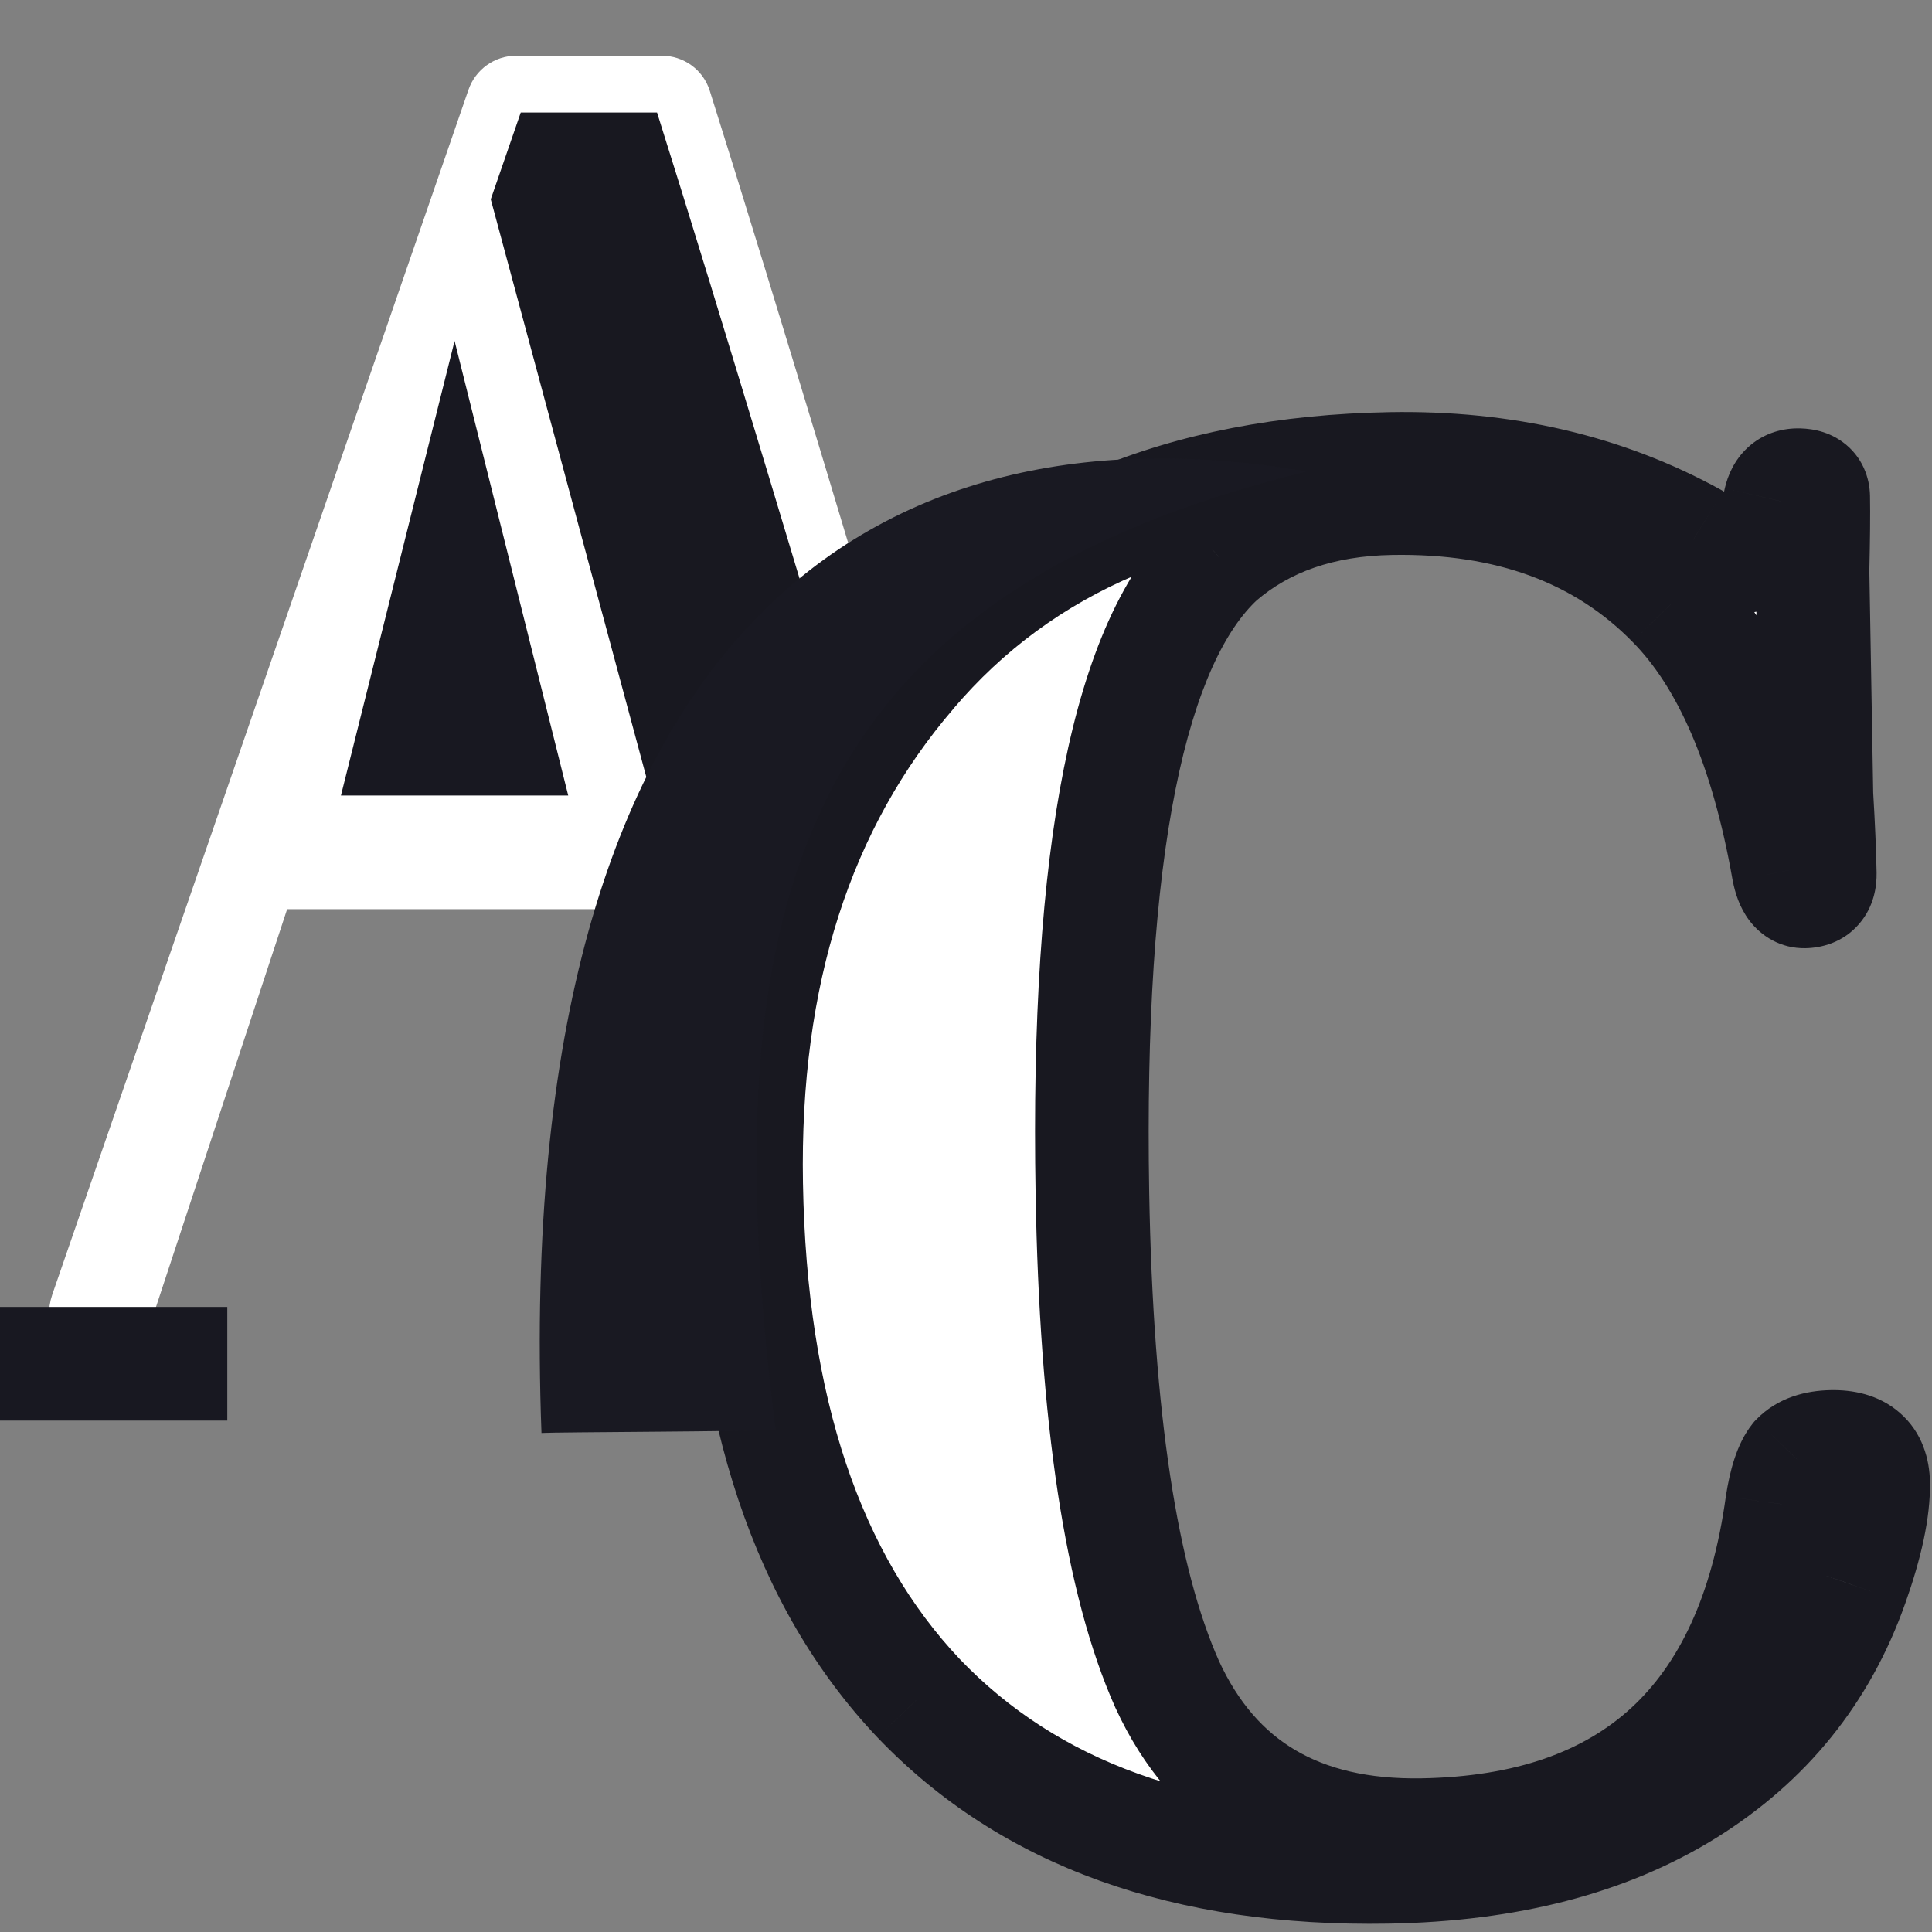 <svg width="34" height="34" viewBox="0 0 34 34" fill="none" xmlns="http://www.w3.org/2000/svg">
<rect x="0" y="0" width="34" height="34" fill="#808080" stroke="none"/>
<path d="M2.173 23.139C2.019 23.6 1.198 23.529 1.393 22.944L8.717 1.743C8.771 1.586 8.919 1.48 9.086 1.48H11.644C11.814 1.48 11.963 1.585 12.014 1.748C14.388 9.262 18.43 23.289 19.51 26.066L14.466 24.7C13.947 23.011 10.345 12.549 8.396 6.53C8.279 6.17 7.768 6.168 7.65 6.527L2.173 23.139Z" fill="#181820" stroke="white" stroke-linecap="square"/>
<path d="M8.5 3L4 16H12L8.5 3Z" fill="white"/>
<rect y="23" width="4" height="2" fill="#181821"/>
<path d="M8 6L6 14H10L8 6Z" fill="#181821"/>
<path d="M13.132 20.836C13.067 17.142 14.03 14.138 16.019 11.822C17.986 9.507 20.805 8.317 24.476 8.253C26.46 8.218 28.235 8.632 29.801 9.494C30.124 9.694 30.41 9.792 30.661 9.787C31.026 9.781 31.248 9.458 31.329 8.818C31.371 8.634 31.472 8.541 31.632 8.539C31.814 8.535 31.906 8.602 31.909 8.739C31.914 9.058 31.91 9.492 31.897 10.039L31.931 11.989L31.966 14.007C31.998 14.531 32.018 14.987 32.025 15.374C32.028 15.58 31.939 15.684 31.756 15.687C31.62 15.69 31.526 15.566 31.476 15.316C31.096 13.155 30.419 11.582 29.444 10.595C28.213 9.34 26.56 8.73 24.485 8.766C23.254 8.788 22.245 9.136 21.458 9.811C19.864 11.276 19.12 15.007 19.224 21.004C19.293 24.948 19.731 27.826 20.538 29.637C21.368 31.447 22.866 32.333 25.032 32.295C28.727 32.231 30.837 30.29 31.363 26.471C31.425 26.082 31.511 25.819 31.623 25.68C31.757 25.541 31.961 25.469 32.235 25.464C32.714 25.455 32.957 25.668 32.965 26.101C32.972 26.557 32.846 27.152 32.585 27.887C32.042 29.424 31.071 30.628 29.672 31.496C28.273 32.364 26.524 32.817 24.426 32.853C20.869 32.915 18.115 31.926 16.163 29.884C14.211 27.82 13.201 24.804 13.132 20.836Z" fill="white"/>
<path d="M16.019 11.822L16.778 12.474L16.781 12.469L16.019 11.822ZM29.801 9.494L30.327 8.644L30.305 8.631L30.283 8.618L29.801 9.494ZM31.329 8.818L30.354 8.592L30.343 8.642L30.336 8.694L31.329 8.818ZM31.897 10.039L30.898 10.015L30.897 10.036L30.897 10.057L31.897 10.039ZM31.966 14.007L30.967 14.024L30.967 14.046L30.968 14.068L31.966 14.007ZM31.476 15.316L30.491 15.489L30.493 15.5L30.496 15.512L31.476 15.316ZM29.444 10.595L28.729 11.295L28.732 11.298L29.444 10.595ZM21.458 9.811L20.807 9.052L20.794 9.063L20.782 9.075L21.458 9.811ZM20.538 29.637L19.625 30.044L19.629 30.053L20.538 29.637ZM31.363 26.471L30.375 26.315L30.374 26.325L30.372 26.335L31.363 26.471ZM31.623 25.68L30.904 24.985L30.872 25.018L30.844 25.053L31.623 25.68ZM32.585 27.887L31.643 27.552L31.642 27.554L32.585 27.887ZM29.672 31.496L29.144 30.646L29.672 31.496ZM16.163 29.884L15.437 30.571L15.441 30.575L16.163 29.884ZM14.131 20.819C14.07 17.316 14.98 14.566 16.778 12.474L15.261 11.17C13.079 13.709 12.064 16.969 12.132 20.854L14.131 20.819ZM16.781 12.469C18.523 10.418 21.044 9.313 24.494 9.253L24.459 7.253C20.566 7.321 17.448 8.595 15.257 11.175L16.781 12.469ZM24.494 9.253C26.322 9.221 27.922 9.601 29.319 10.37L30.283 8.618C28.548 7.663 26.597 7.216 24.459 7.253L24.494 9.253ZM29.275 10.345C29.683 10.597 30.161 10.796 30.679 10.787L30.644 8.787C30.655 8.787 30.636 8.79 30.58 8.771C30.523 8.751 30.439 8.714 30.327 8.644L29.275 10.345ZM30.679 10.787C31.212 10.778 31.647 10.511 31.925 10.107C32.168 9.755 32.272 9.33 32.321 8.942L30.336 8.694C30.322 8.81 30.303 8.889 30.288 8.939C30.272 8.99 30.264 8.994 30.278 8.973C30.295 8.949 30.338 8.896 30.419 8.851C30.502 8.805 30.584 8.788 30.644 8.787L30.679 10.787ZM32.303 9.043C32.295 9.077 32.257 9.214 32.113 9.346C31.955 9.492 31.772 9.536 31.649 9.539L31.614 7.539C31.332 7.544 31.018 7.636 30.759 7.875C30.515 8.1 30.405 8.375 30.354 8.592L32.303 9.043ZM31.649 9.539C31.644 9.539 31.458 9.546 31.252 9.397C31.139 9.315 31.045 9.203 30.984 9.072C30.925 8.946 30.91 8.832 30.909 8.757L32.909 8.722C32.903 8.409 32.777 8.032 32.424 7.776C32.125 7.56 31.802 7.536 31.614 7.539L31.649 9.539ZM30.909 8.757C30.914 9.056 30.911 9.473 30.898 10.015L32.897 10.064C32.91 9.51 32.915 9.061 32.909 8.722L30.909 8.757ZM30.897 10.057L30.931 12.006L32.931 11.972L32.897 10.022L30.897 10.057ZM30.931 12.006L30.967 14.024L32.966 13.989L32.931 11.972L30.931 12.006ZM30.968 14.068C31 14.582 31.018 15.023 31.025 15.392L33.025 15.357C33.017 14.951 32.997 14.48 32.965 13.946L30.968 14.068ZM31.025 15.392C31.024 15.367 31.024 15.162 31.201 14.955C31.399 14.725 31.643 14.689 31.739 14.687L31.774 16.687C32.052 16.682 32.432 16.592 32.719 16.258C32.986 15.947 33.029 15.587 33.025 15.357L31.025 15.392ZM31.739 14.687C31.864 14.685 32.001 14.713 32.129 14.781C32.252 14.846 32.334 14.93 32.382 14.994C32.466 15.105 32.469 15.181 32.457 15.12L30.496 15.512C30.533 15.7 30.608 15.963 30.785 16.198C30.995 16.476 31.339 16.695 31.774 16.687L31.739 14.687ZM32.461 15.143C32.065 12.889 31.334 11.085 30.155 9.892L28.732 11.298C29.503 12.079 30.128 13.421 30.491 15.489L32.461 15.143ZM30.158 9.895C28.7 8.408 26.764 7.726 24.468 7.766L24.502 9.766C26.356 9.734 27.726 10.271 28.729 11.295L30.158 9.895ZM24.468 7.766C23.049 7.791 21.802 8.198 20.807 9.052L22.11 10.57C22.688 10.074 23.458 9.784 24.502 9.766L24.468 7.766ZM20.782 9.075C19.749 10.024 19.11 11.578 18.724 13.512C18.332 15.476 18.172 17.987 18.225 21.021L20.224 20.986C20.173 18.023 20.332 15.671 20.685 13.903C21.044 12.106 21.573 11.063 22.135 10.547L20.782 9.075ZM18.225 21.021C18.294 24.994 18.732 28.041 19.625 30.044L21.452 29.23C20.73 27.611 20.293 24.903 20.224 20.986L18.225 21.021ZM19.629 30.053C20.117 31.116 20.826 31.958 21.775 32.52C22.718 33.078 23.827 33.316 25.05 33.295L25.015 31.296C24.072 31.312 23.349 31.127 22.794 30.798C22.244 30.474 21.79 29.967 21.447 29.22L19.629 30.053ZM25.05 33.295C27.069 33.26 28.78 32.707 30.063 31.527C31.34 30.352 32.07 28.668 32.354 26.608L30.372 26.335C30.13 28.093 29.542 29.288 28.709 30.055C27.881 30.817 26.69 31.266 25.015 31.296L25.05 33.295ZM32.351 26.628C32.376 26.466 32.403 26.359 32.424 26.294C32.435 26.262 32.441 26.249 32.441 26.249C32.441 26.25 32.438 26.255 32.432 26.264C32.426 26.274 32.417 26.288 32.402 26.306L30.844 25.053C30.553 25.415 30.439 25.915 30.375 26.315L32.351 26.628ZM32.342 26.374C32.289 26.429 32.236 26.455 32.209 26.464C32.187 26.472 32.196 26.465 32.252 26.464L32.218 24.464C31.79 24.471 31.287 24.588 30.904 24.985L32.342 26.374ZM32.252 26.464C32.361 26.462 32.256 26.49 32.119 26.37C32.049 26.309 32.005 26.238 31.983 26.18C31.962 26.127 31.964 26.1 31.965 26.119L33.964 26.084C33.958 25.686 33.835 25.213 33.434 24.864C33.053 24.531 32.588 24.457 32.218 24.464L32.252 26.464ZM31.965 26.119C31.97 26.399 31.888 26.862 31.643 27.552L33.528 28.221C33.804 27.442 33.975 26.715 33.964 26.084L31.965 26.119ZM31.642 27.554C31.175 28.875 30.352 29.896 29.144 30.646L30.199 32.346C31.789 31.358 32.908 29.974 33.528 28.22L31.642 27.554ZM29.144 30.646C27.935 31.397 26.375 31.819 24.409 31.854L24.444 33.853C26.673 33.814 28.61 33.332 30.199 32.346L29.144 30.646ZM24.409 31.854C21.054 31.912 18.597 30.983 16.886 29.193L15.441 30.575C17.633 32.868 20.685 33.919 24.444 33.853L24.409 31.854ZM16.89 29.197C15.167 27.375 14.198 24.636 14.131 20.819L12.132 20.854C12.204 24.972 13.256 28.265 15.437 30.571L16.89 29.197Z" fill="#181820"/>
<path d="M9.529 25.218C8.999 10.998 15.498 6.998 22.998 8.298C13.998 10.499 12.498 15.998 13.65 25.162C13.217 25.194 9.759 25.202 9.529 25.218Z" fill="#191922"/>
</svg>
